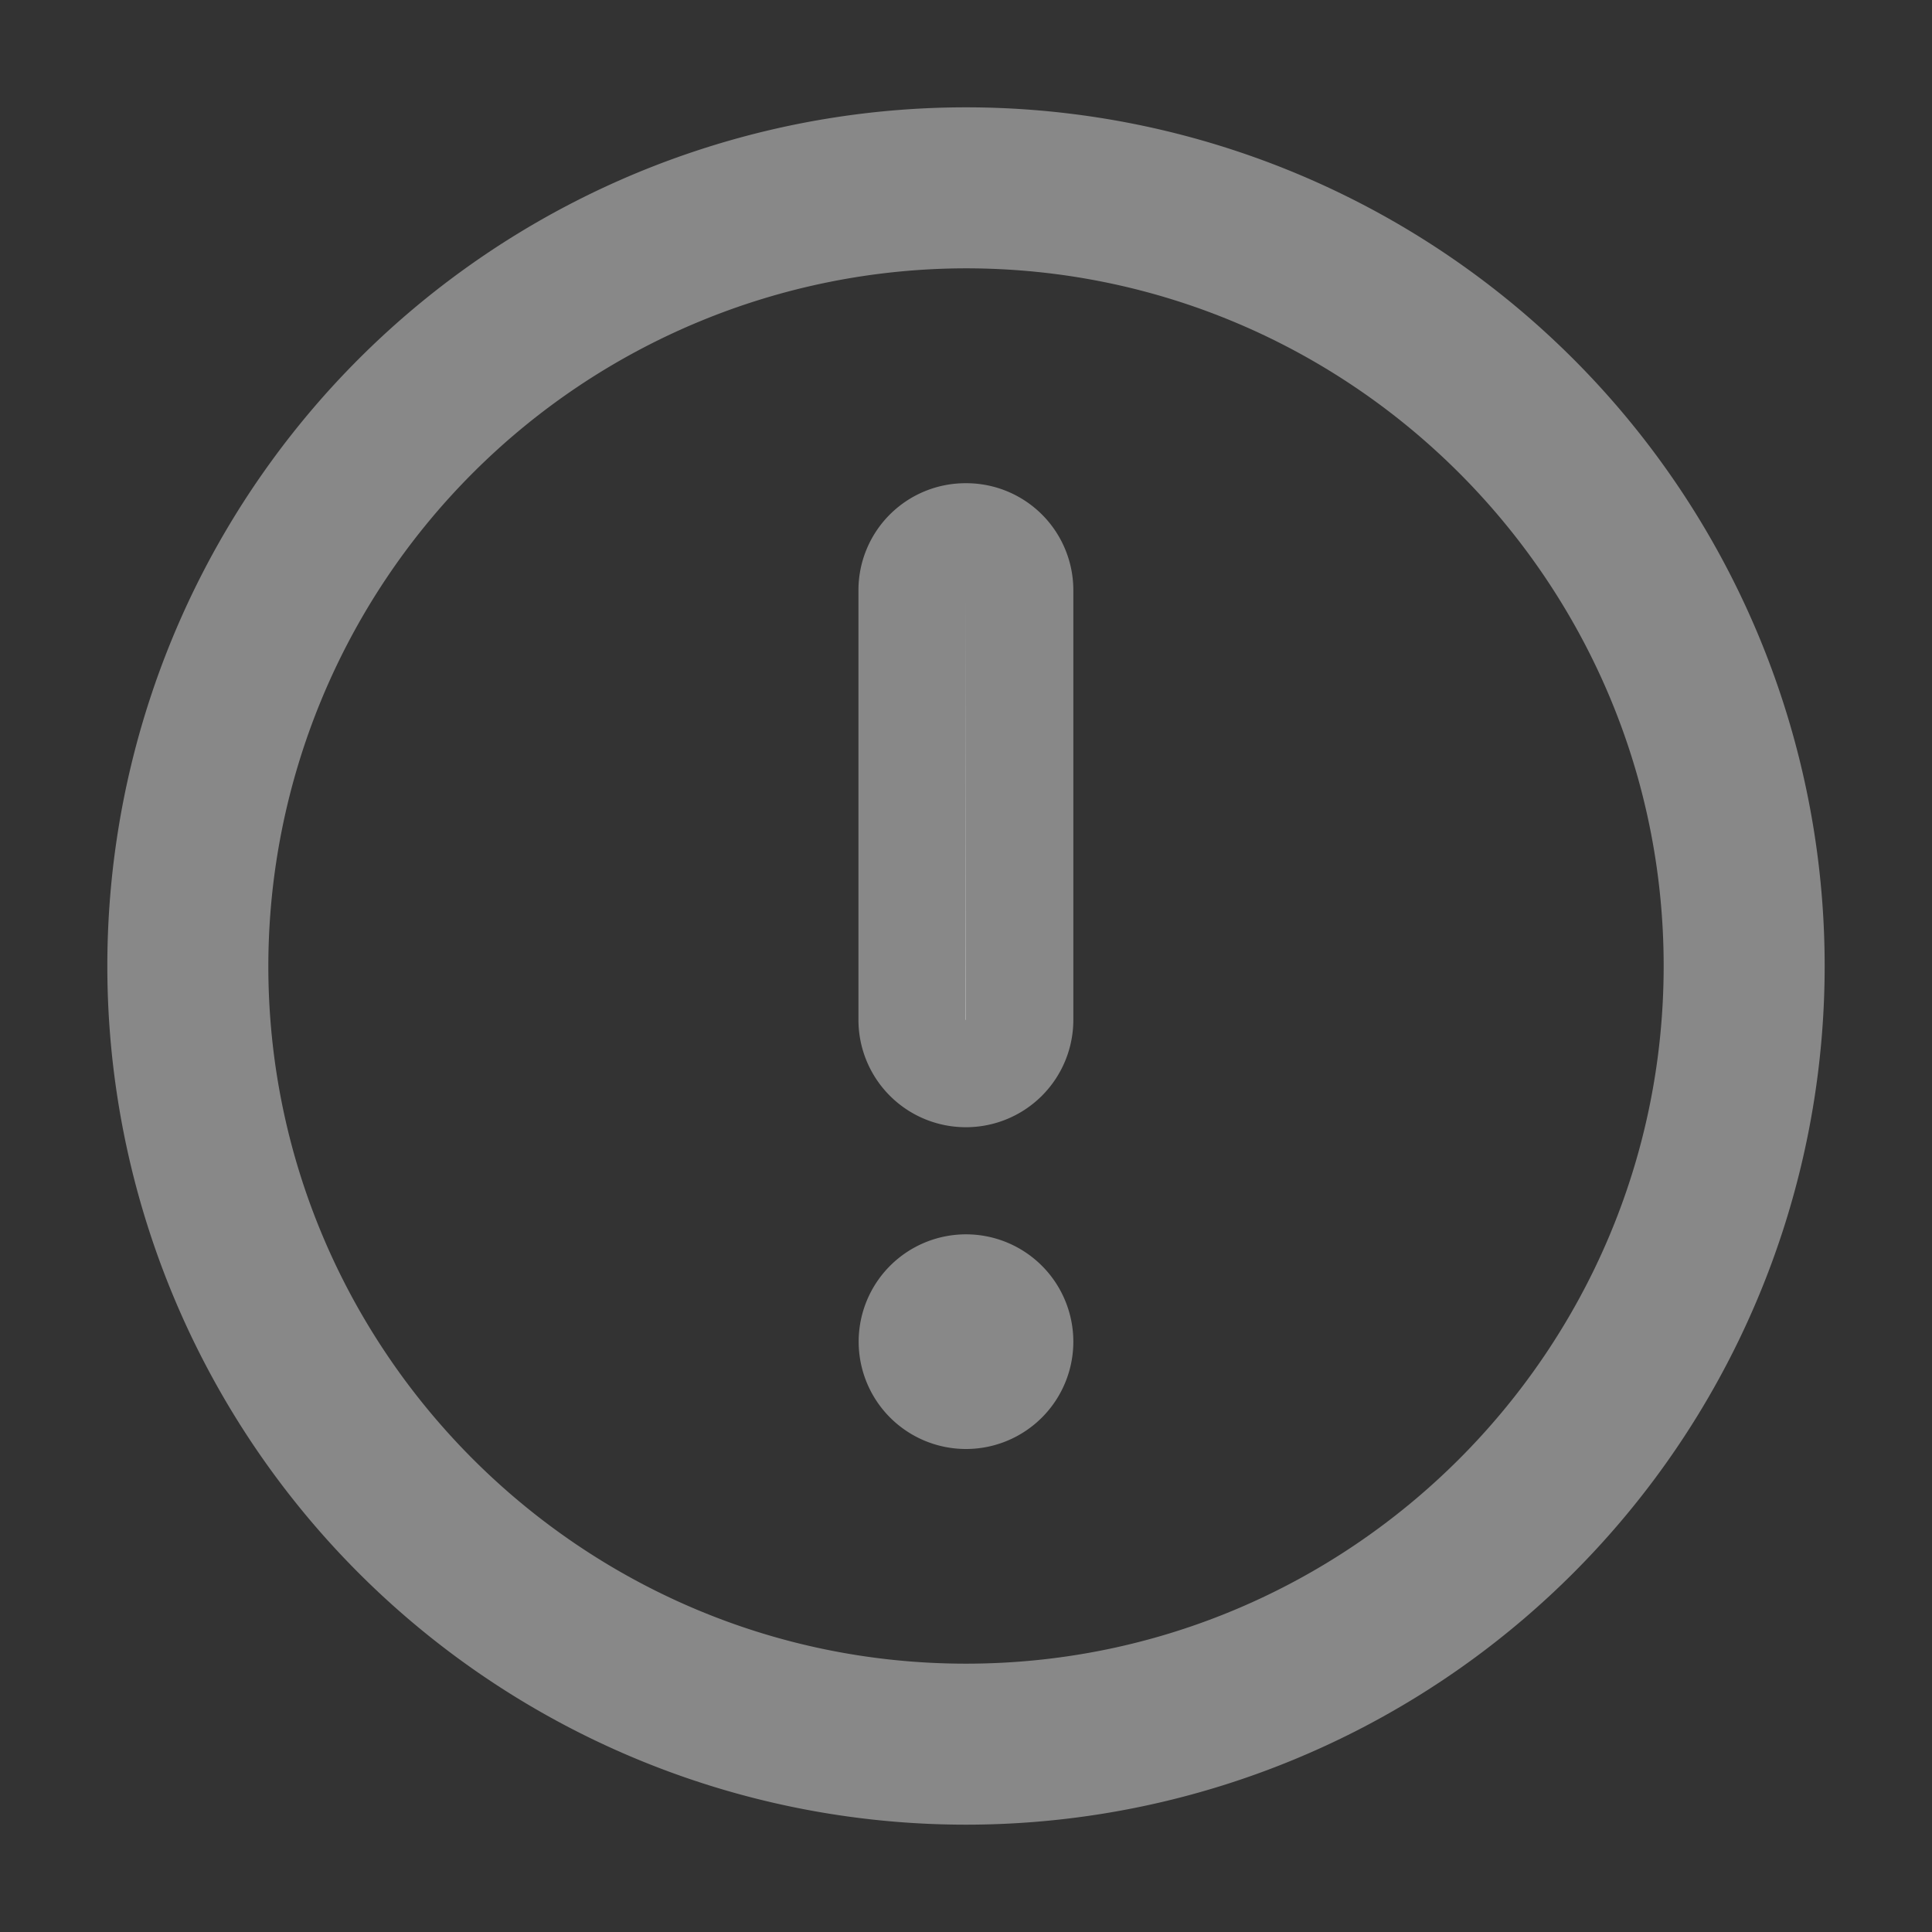 <svg xmlns="http://www.w3.org/2000/svg" width="18" height="18" viewBox="0 0 18 18">
    <rect x="0" y="0" width="18" height="18" fill="#333333" stroke="none"/>
    <defs>
        <style>
            .cls-4,.cls-5{stroke:none}.cls-5{fill:#888}
        </style>
    </defs>
    <g id="ic_info__" data-name="ic_info_!" transform="translate(-59 -847)">
        <path id="사각형_11200" data-name="사각형 11200" transform="translate(59 847)" style="fill:none" d="M0 0h18v18H0z"/>
        <g id="패스_10960" data-name="패스 10960" style="fill:none">
            <path class="cls-4" d="M8 0a8 8 0 1 1-8 8 8 8 0 0 1 8-8z" transform="translate(60 848)"/>
            <path class="cls-5" d="M8 1.5A6.507 6.507 0 0 0 1.5 8c0 3.584 2.916 6.5 6.5 6.5s6.5-2.916 6.5-6.5S11.584 1.5 8 1.5M8 0a8 8 0 1 1 0 16A8 8 0 0 1 8 0z" transform="translate(60 848)"/>
        </g>
        <g id="합치기_128" data-name="합치기 128" style="fill:#fff">
            <path class="cls-4" d="M-8199.001 16976.5a.501.501 0 1 1 0-1.002.501.501 0 0 1 0 1.002zm0-2.998a.502.502 0 0 1-.501-.502v-4c0-.28.22-.498.501-.498s.501.219.501.498v4a.502.502 0 0 1-.501.502z" transform="translate(8267 -16116.5)"/>
            <path class="cls-5" d="m-8199.001 16973.002.001-.002-.002-3.998v4h.001m0 3.998a1 1 0 1 1 1.001-1 1 1 0 0 1-1.001 1zm0-2.998a1 1 0 0 1-1.001-1.002v-4a.997.997 0 0 1 1.001-.998.997.997 0 0 1 1.001.998v4a1 1 0 0 1-1.001 1.002z" transform="translate(8267 -16116.5)"/>
        </g>
    </g>
</svg>
